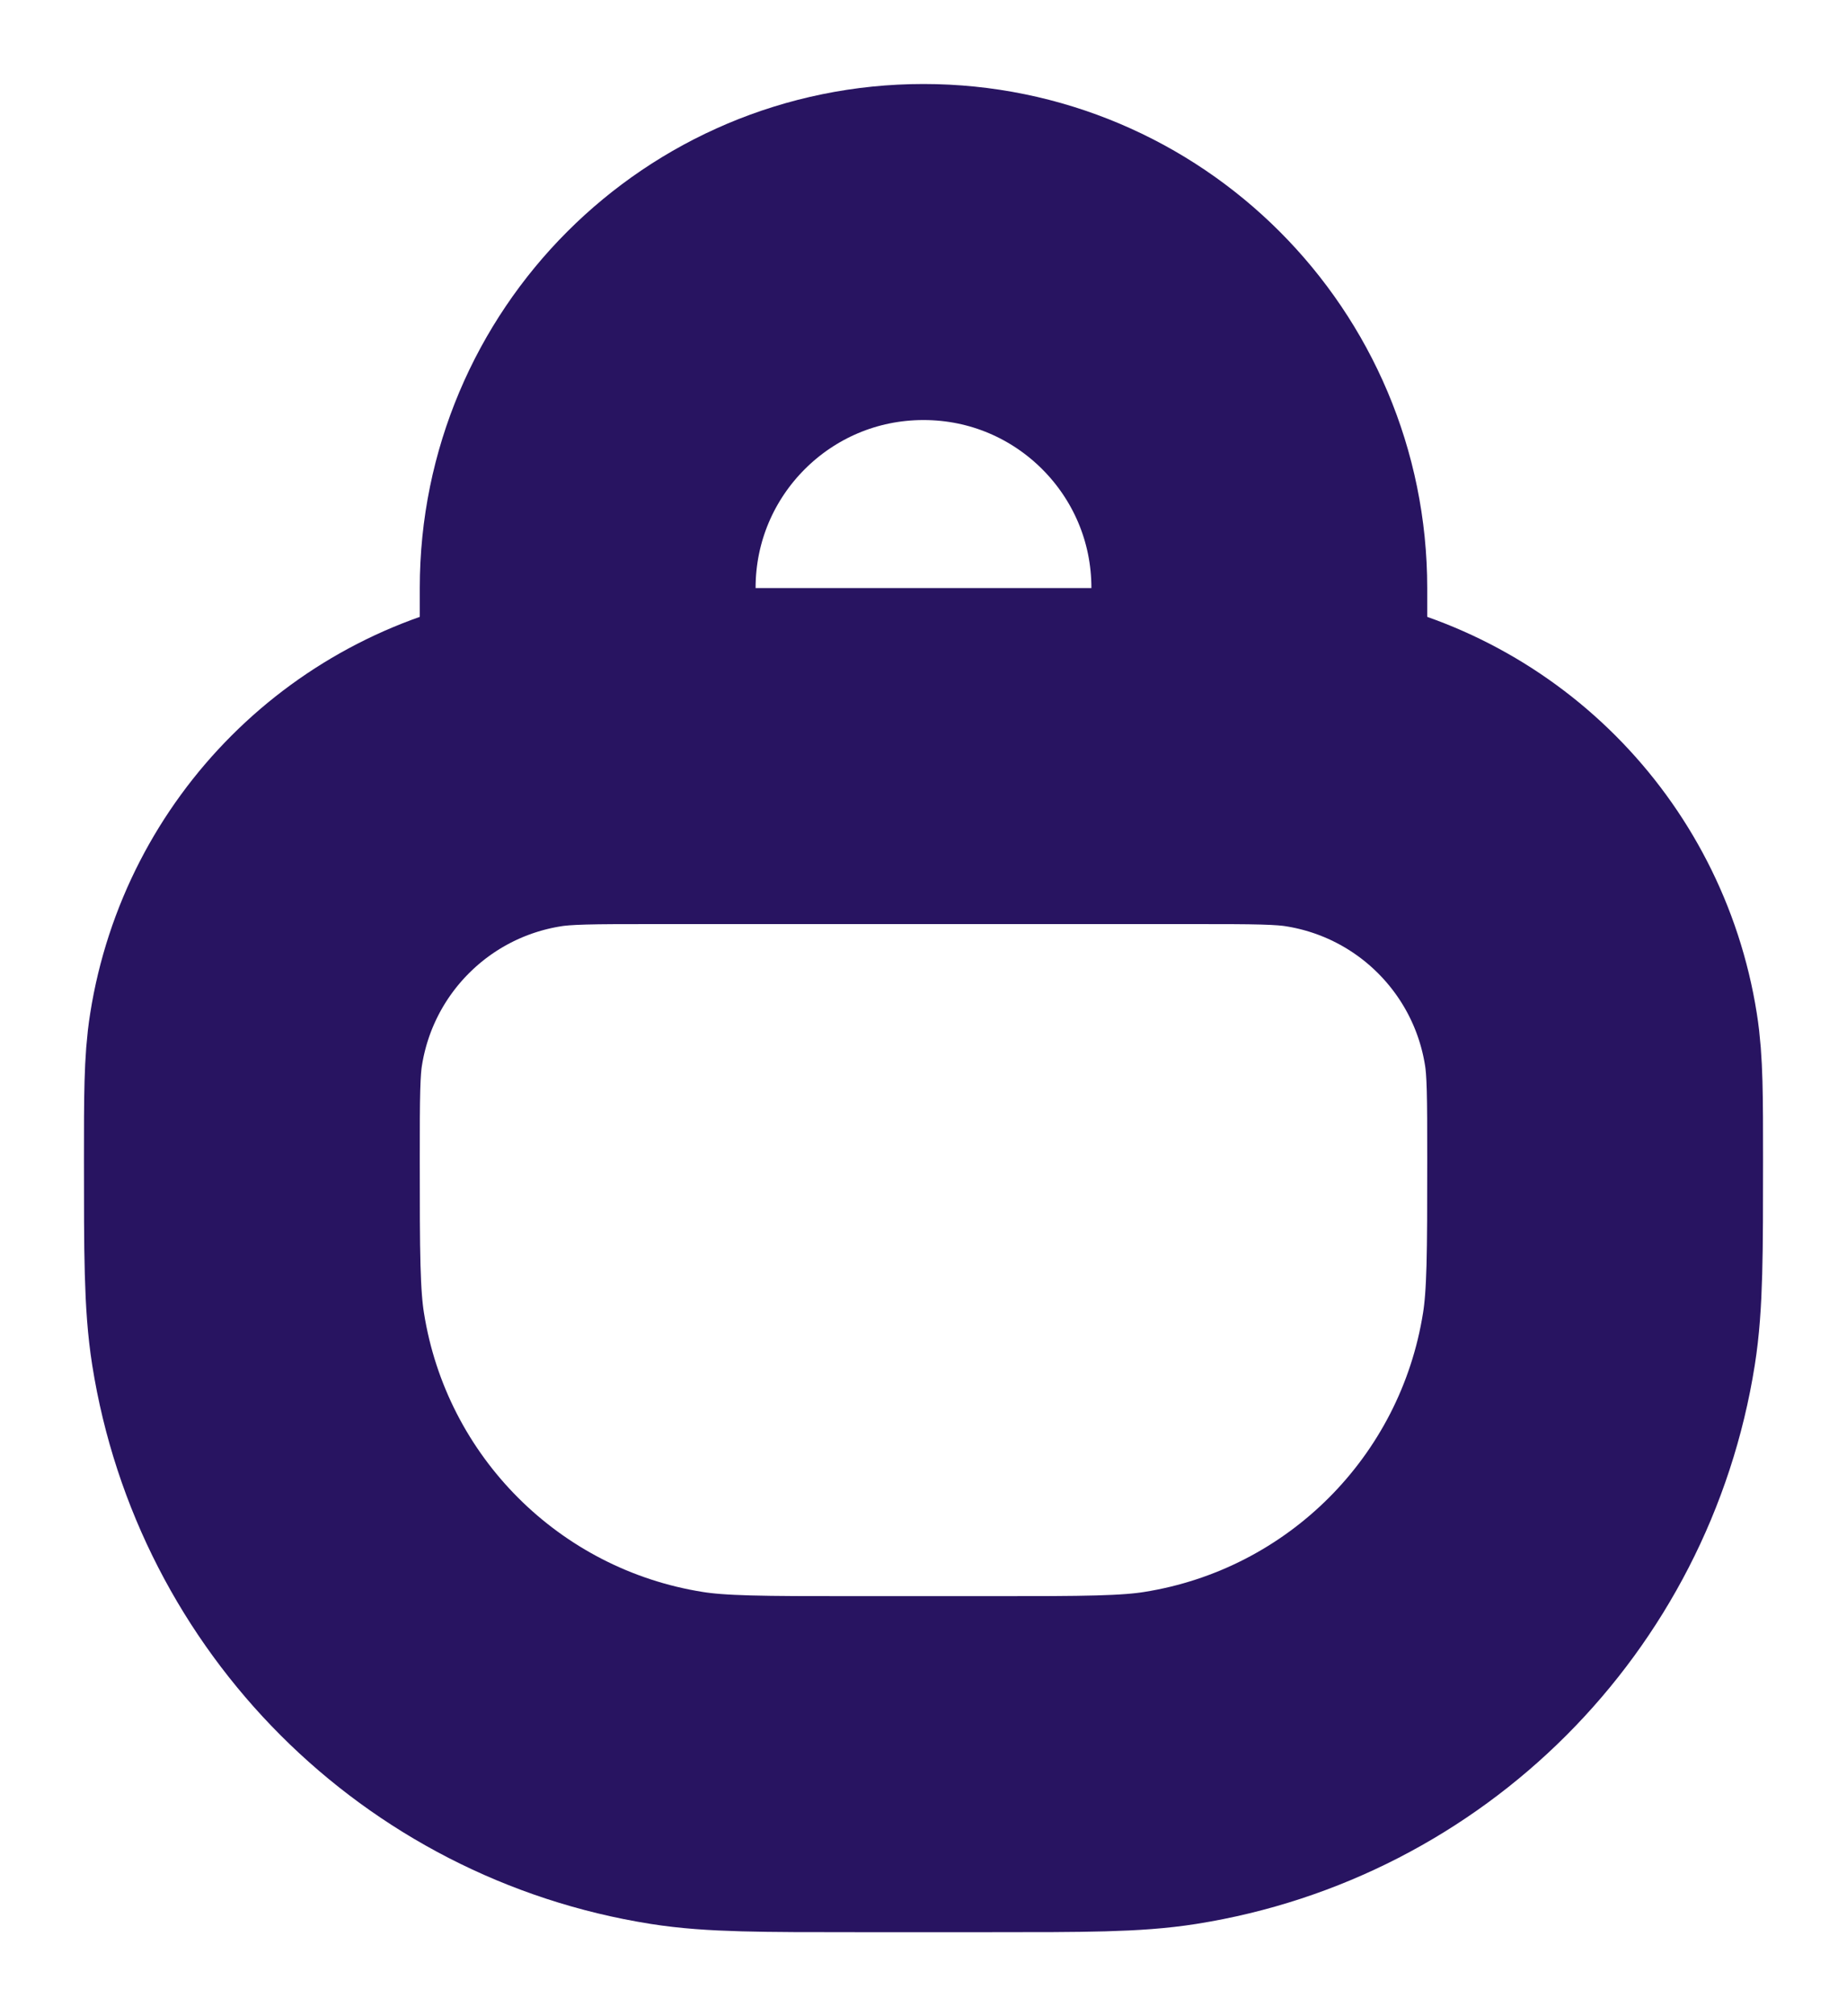 <svg width="11" height="12" viewBox="0 0 11 12" fill="none" xmlns="http://www.w3.org/2000/svg">
<path d="M1.5 6.9C1.5 6.528 1.5 6.343 1.525 6.187C1.66 5.331 2.331 4.66 3.187 4.525C3.343 4.5 3.528 4.5 3.9 4.5H7.1C7.472 4.5 7.657 4.5 7.813 4.525C8.669 4.66 9.34 5.331 9.475 6.187C9.5 6.343 9.5 6.528 9.5 6.9V6.9C9.5 7.457 9.5 7.736 9.463 7.969C9.26 9.253 8.253 10.26 6.969 10.463C6.736 10.5 6.457 10.5 5.9 10.5H5.1C4.543 10.5 4.264 10.5 4.031 10.463C2.747 10.26 1.74 9.253 1.537 7.969C1.5 7.736 1.5 7.457 1.5 6.9V6.9Z" stroke="#281461" stroke-width="2"/>
<path d="M7.5 4V3.5C7.5 2.395 6.605 1.5 5.5 1.5V1.5C4.395 1.5 3.5 2.395 3.5 3.5V4" stroke="#281461" stroke-width="2" stroke-linecap="round"/>
</svg>
